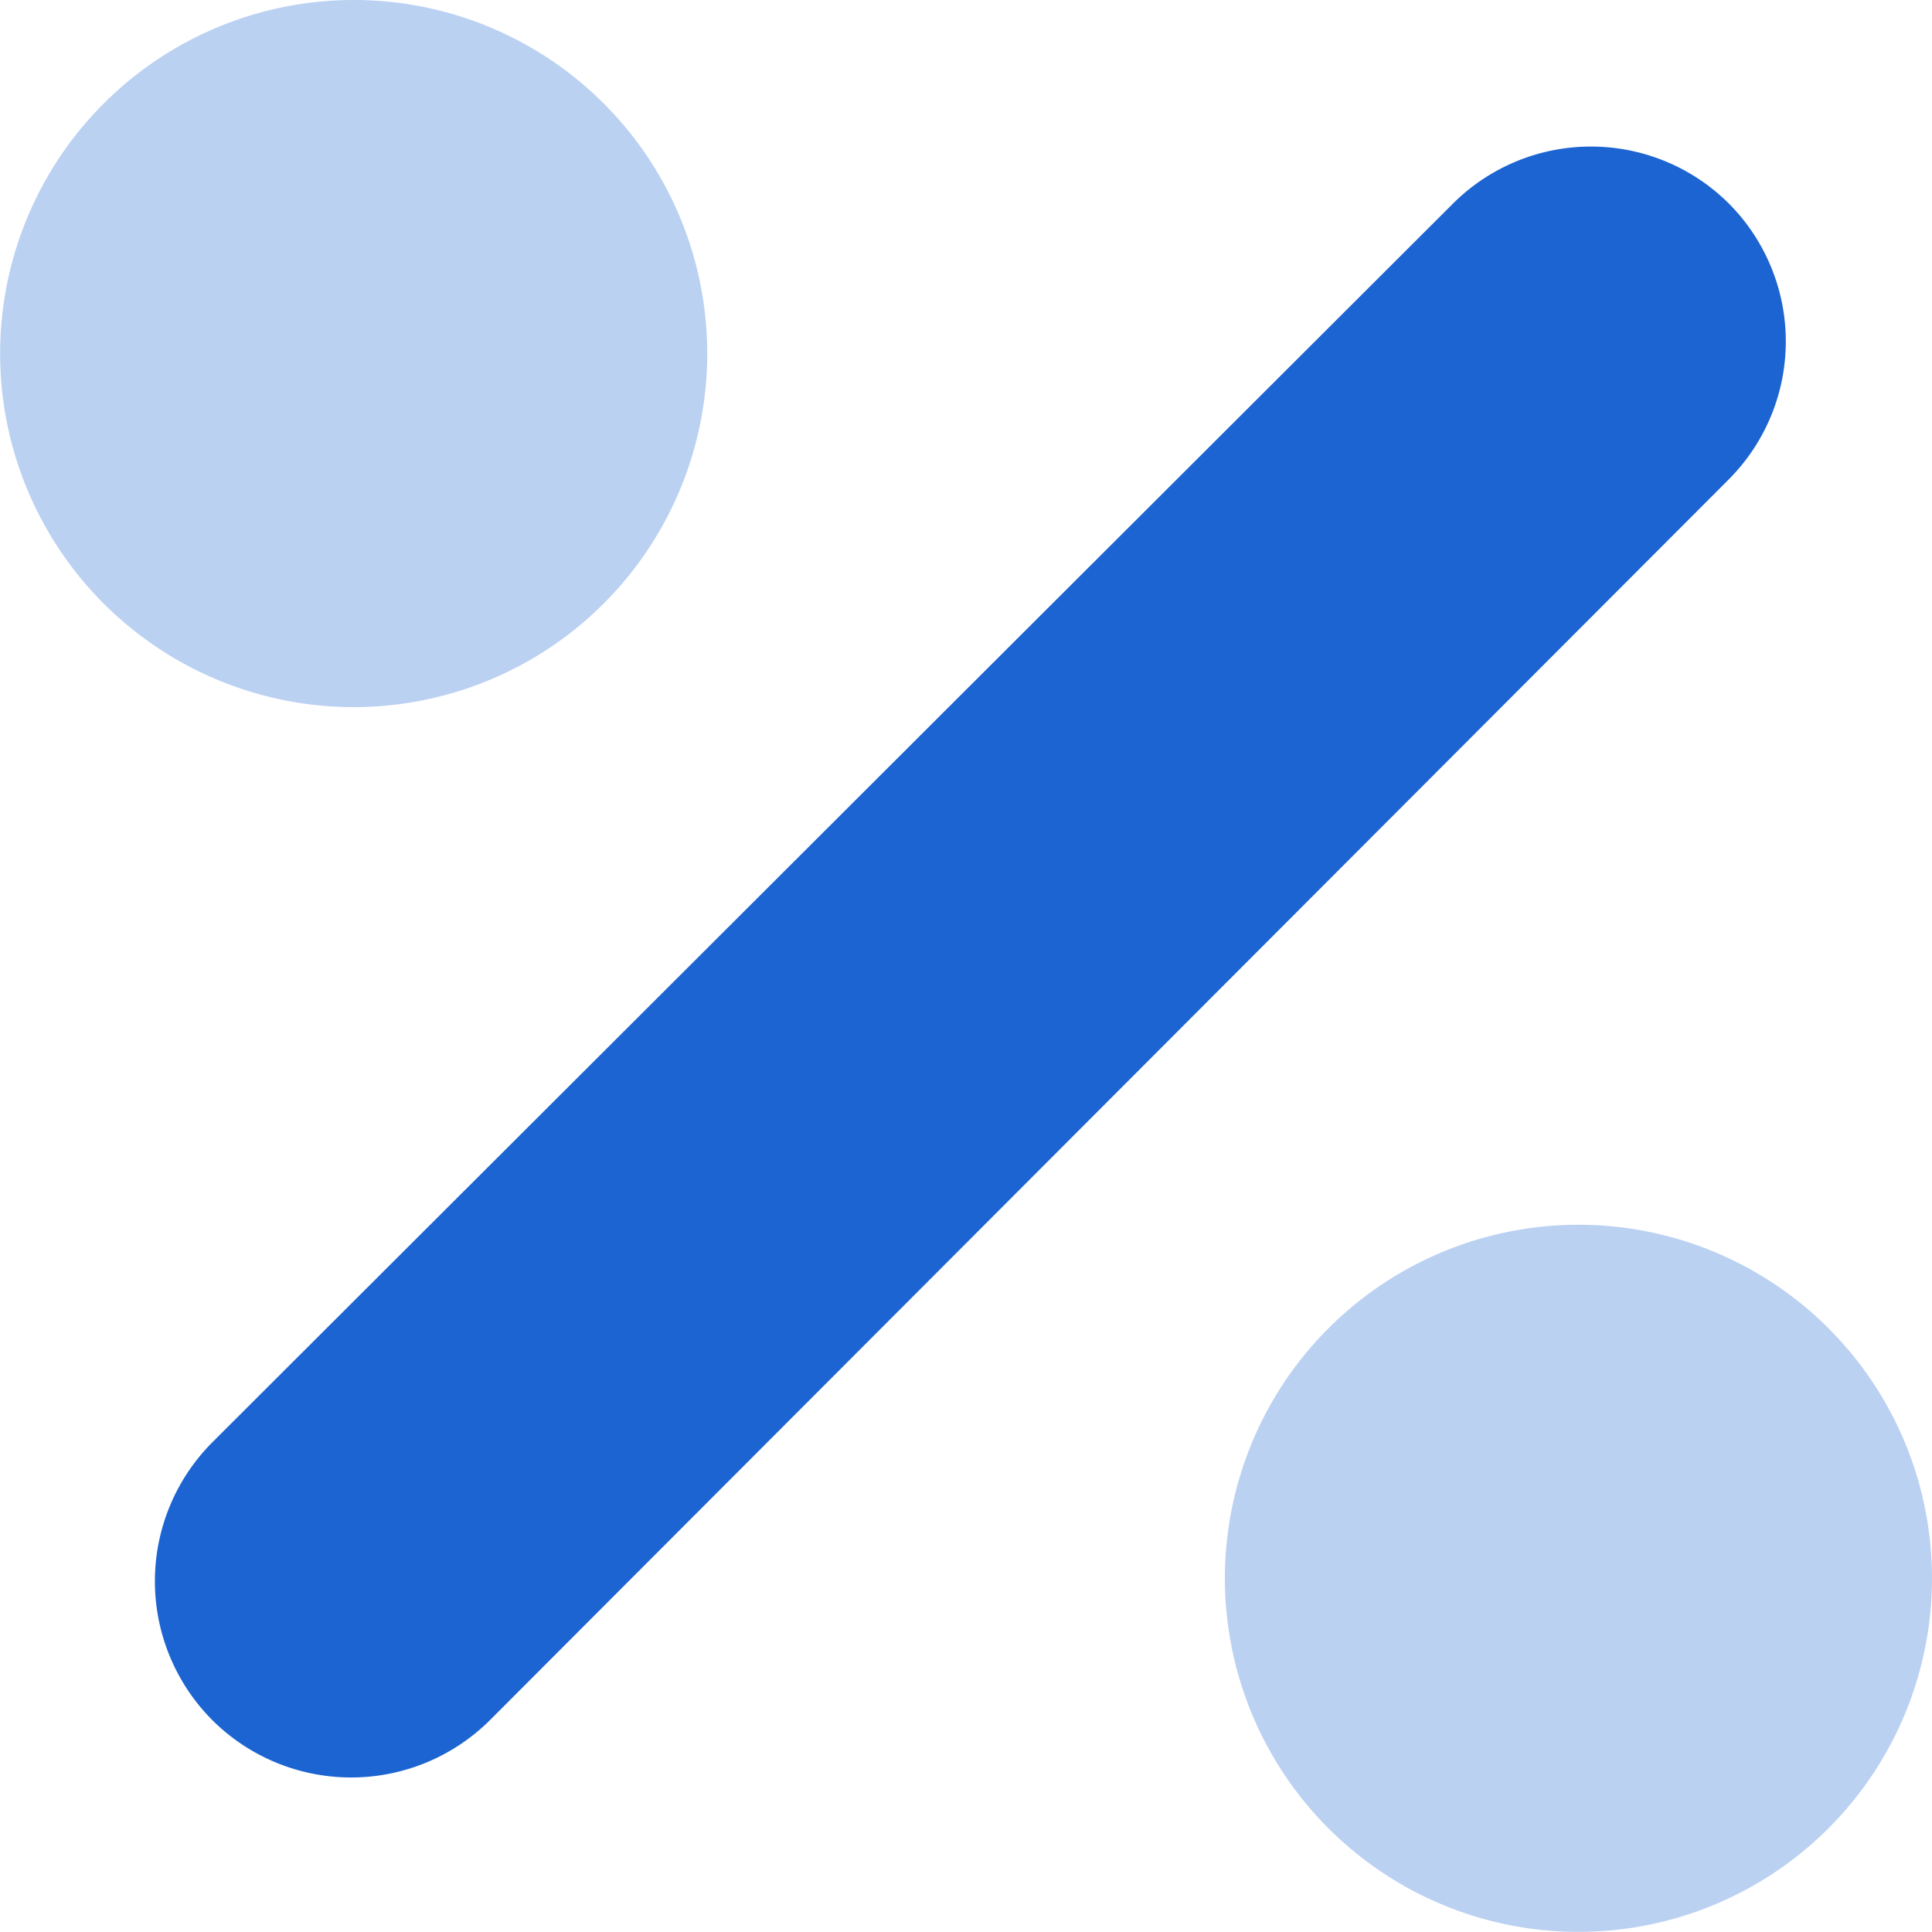 <svg xmlns="http://www.w3.org/2000/svg" width="16" height="16" viewBox="0 0 16 16"><defs><style>.a,.b{fill:#1c64d2;}.b{opacity:0.3;}</style></defs><g transform="translate(-332 -7268)"><path class="a" d="M349.312,7274.9l-10.274,10.258a1.629,1.629,0,0,0,0,2.3h0a1.629,1.629,0,0,0,2.3,0h0l10.258-10.274a1.618,1.618,0,0,0,0-2.287h0A1.618,1.618,0,0,0,349.312,7274.9Z" transform="translate(-5.28 -5.213)"/><path class="b" d="M341.857,7274.929A2.928,2.928,0,1,1,338.93,7272,2.926,2.926,0,0,1,341.857,7274.929ZM352,7285.071a2.928,2.928,0,1,1-2.927-2.928A2.927,2.927,0,0,1,352,7285.071Z" transform="translate(-4 -4)"/></g></svg>